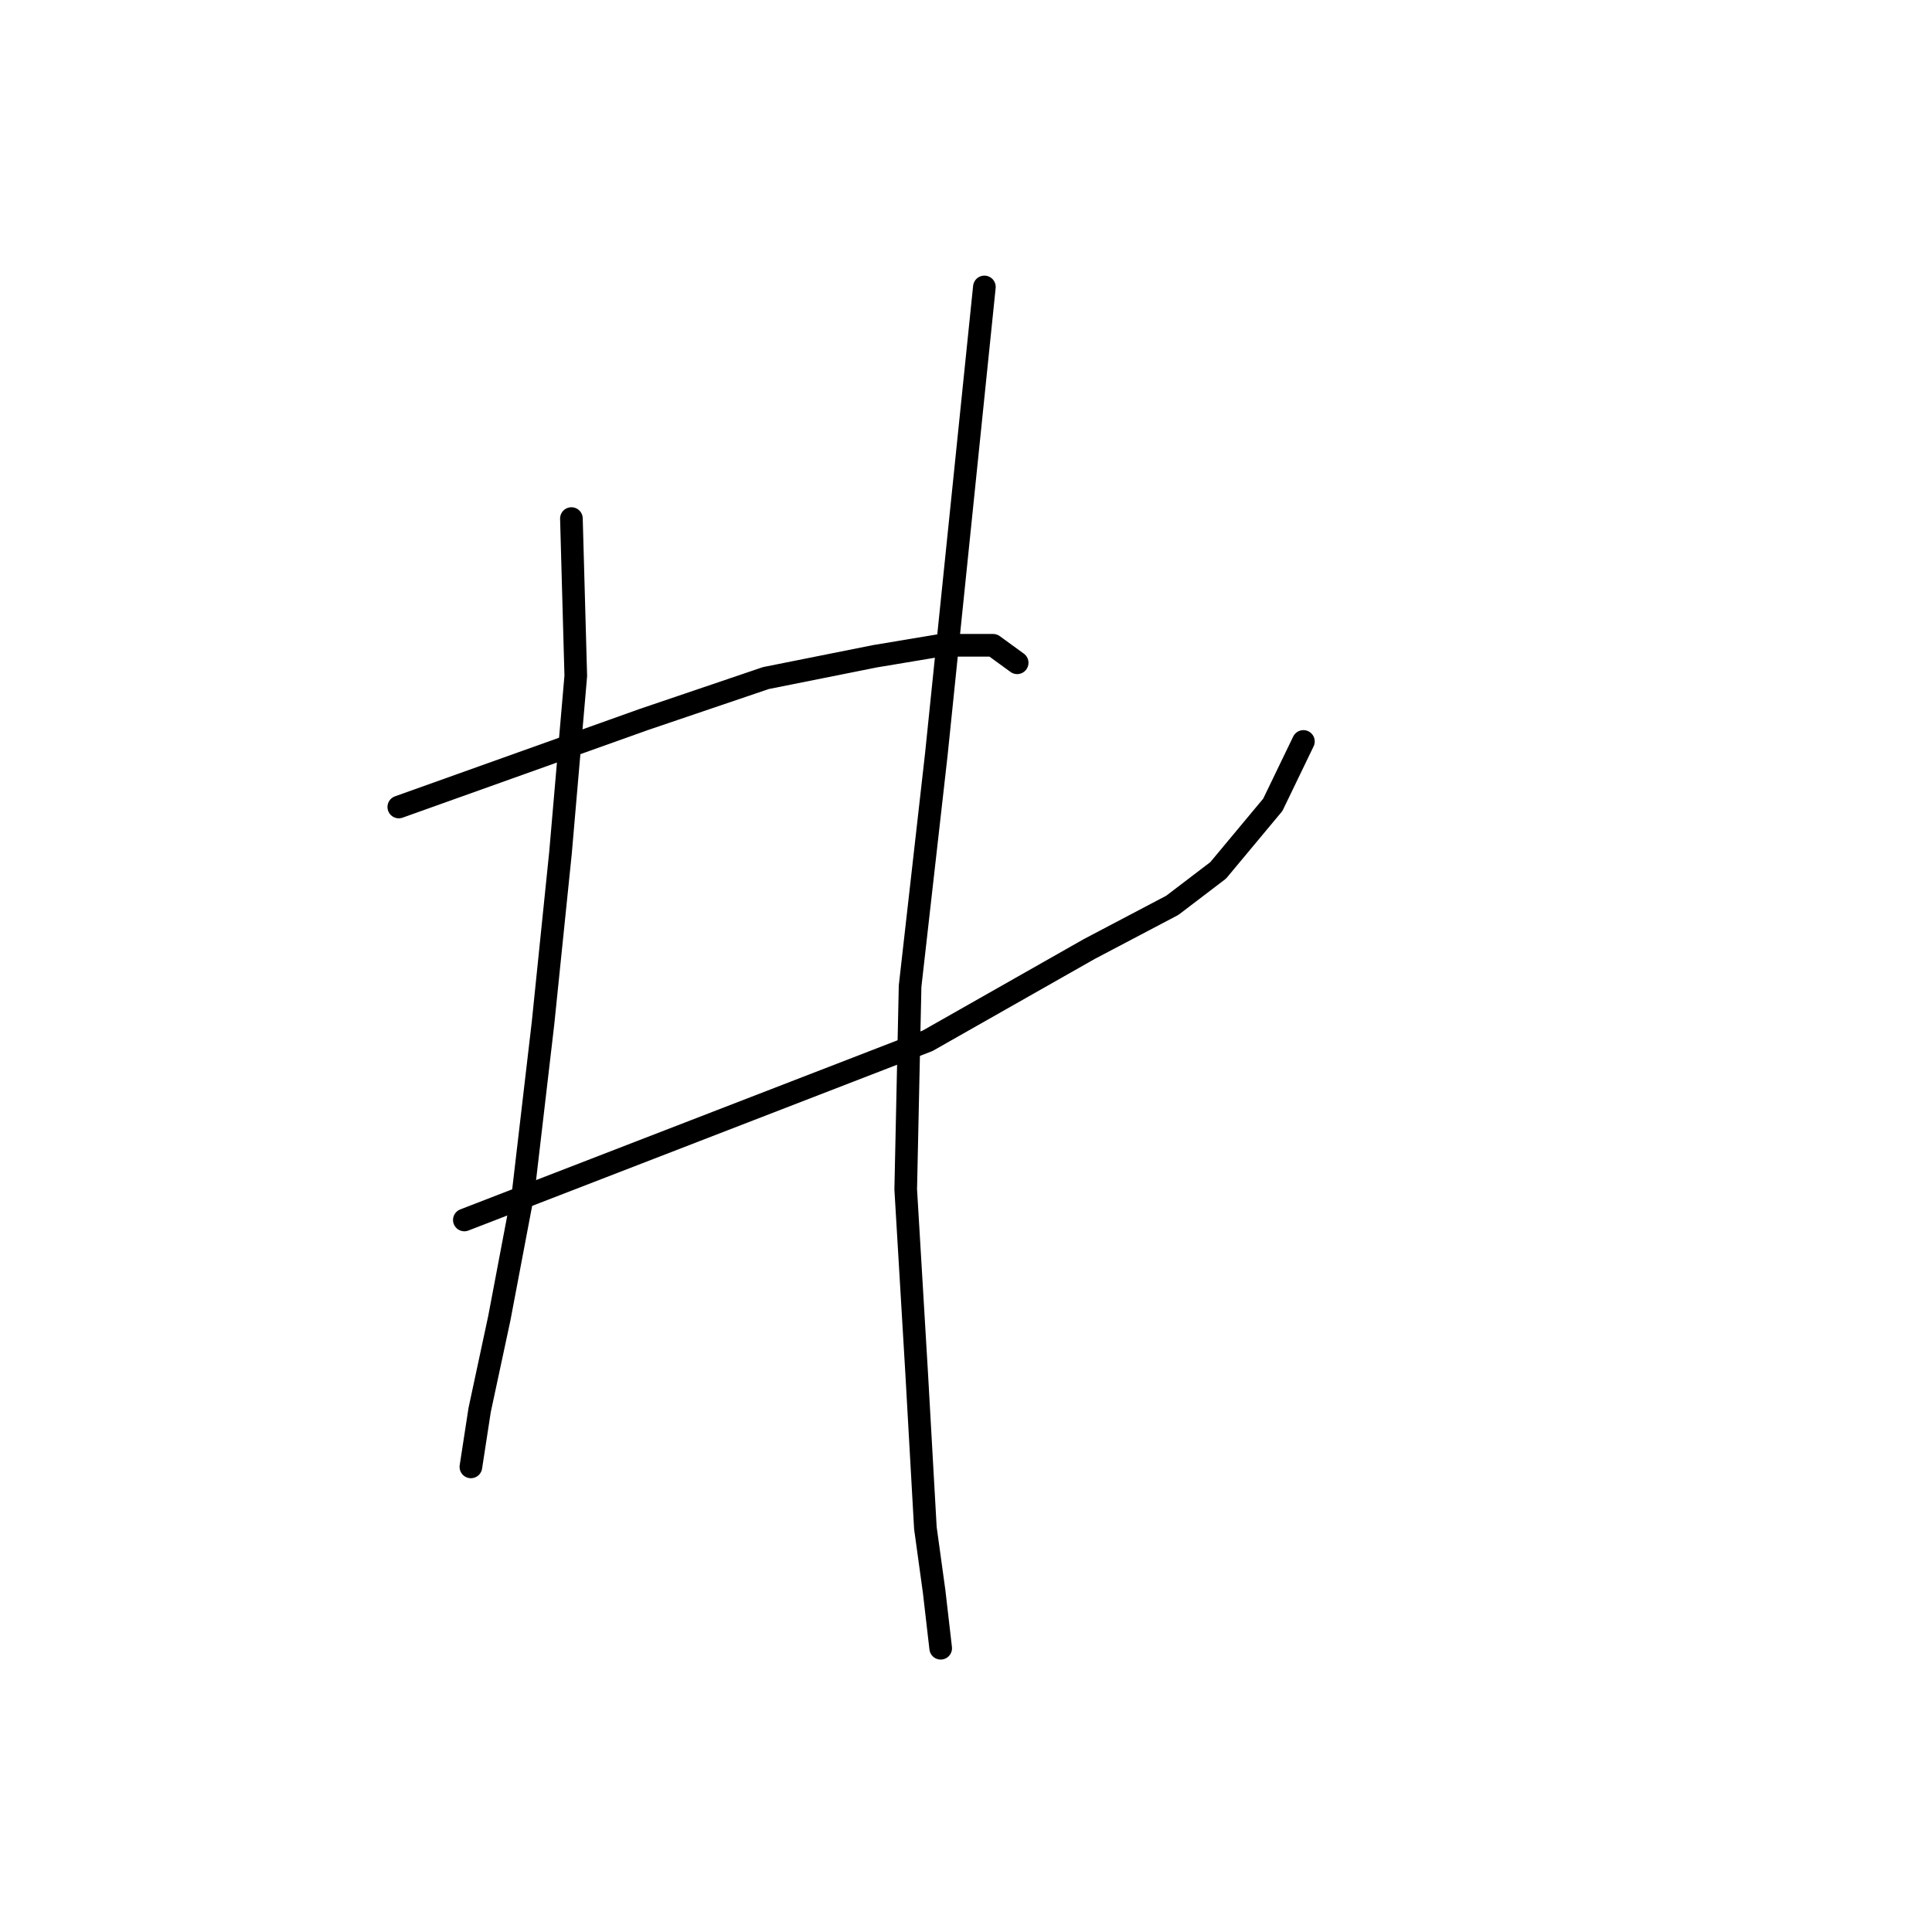 <?xml version="1.0" standalone="no"?>
    <svg width="256" height="256" xmlns="http://www.w3.org/2000/svg" version="1.1">
    <polyline stroke="black" stroke-width="3" stroke-linecap="round" fill="transparent" stroke-linejoin="round" points="52.842 106.931 69.055 101.14 85.269 95.35 101.483 89.848 115.96 86.953 124.646 85.505 131.594 85.505 134.779 87.822 134.779 87.822 " />
        <polyline stroke="black" stroke-width="3" stroke-linecap="round" fill="transparent" stroke-linejoin="round" points="61.528 161.652 92.218 149.782 122.908 137.911 144.334 125.75 155.336 119.96 161.416 115.327 168.654 106.641 172.708 98.245 172.708 98.245 " />
        <polyline stroke="black" stroke-width="3" stroke-linecap="round" fill="transparent" stroke-linejoin="round" points="75.715 68.713 76.004 79.136 76.294 89.559 74.267 113.011 71.951 135.594 69.345 157.888 66.16 174.681 63.554 186.842 62.396 194.37 62.396 194.37 " />
        <polyline stroke="black" stroke-width="3" stroke-linecap="round" fill="transparent" stroke-linejoin="round" points="130.436 38.022 127.251 69.002 124.066 99.982 120.592 130.672 120.013 157.599 121.461 181.92 122.619 202.476 123.777 210.873 124.646 218.401 124.646 218.401 " />
        </svg>
